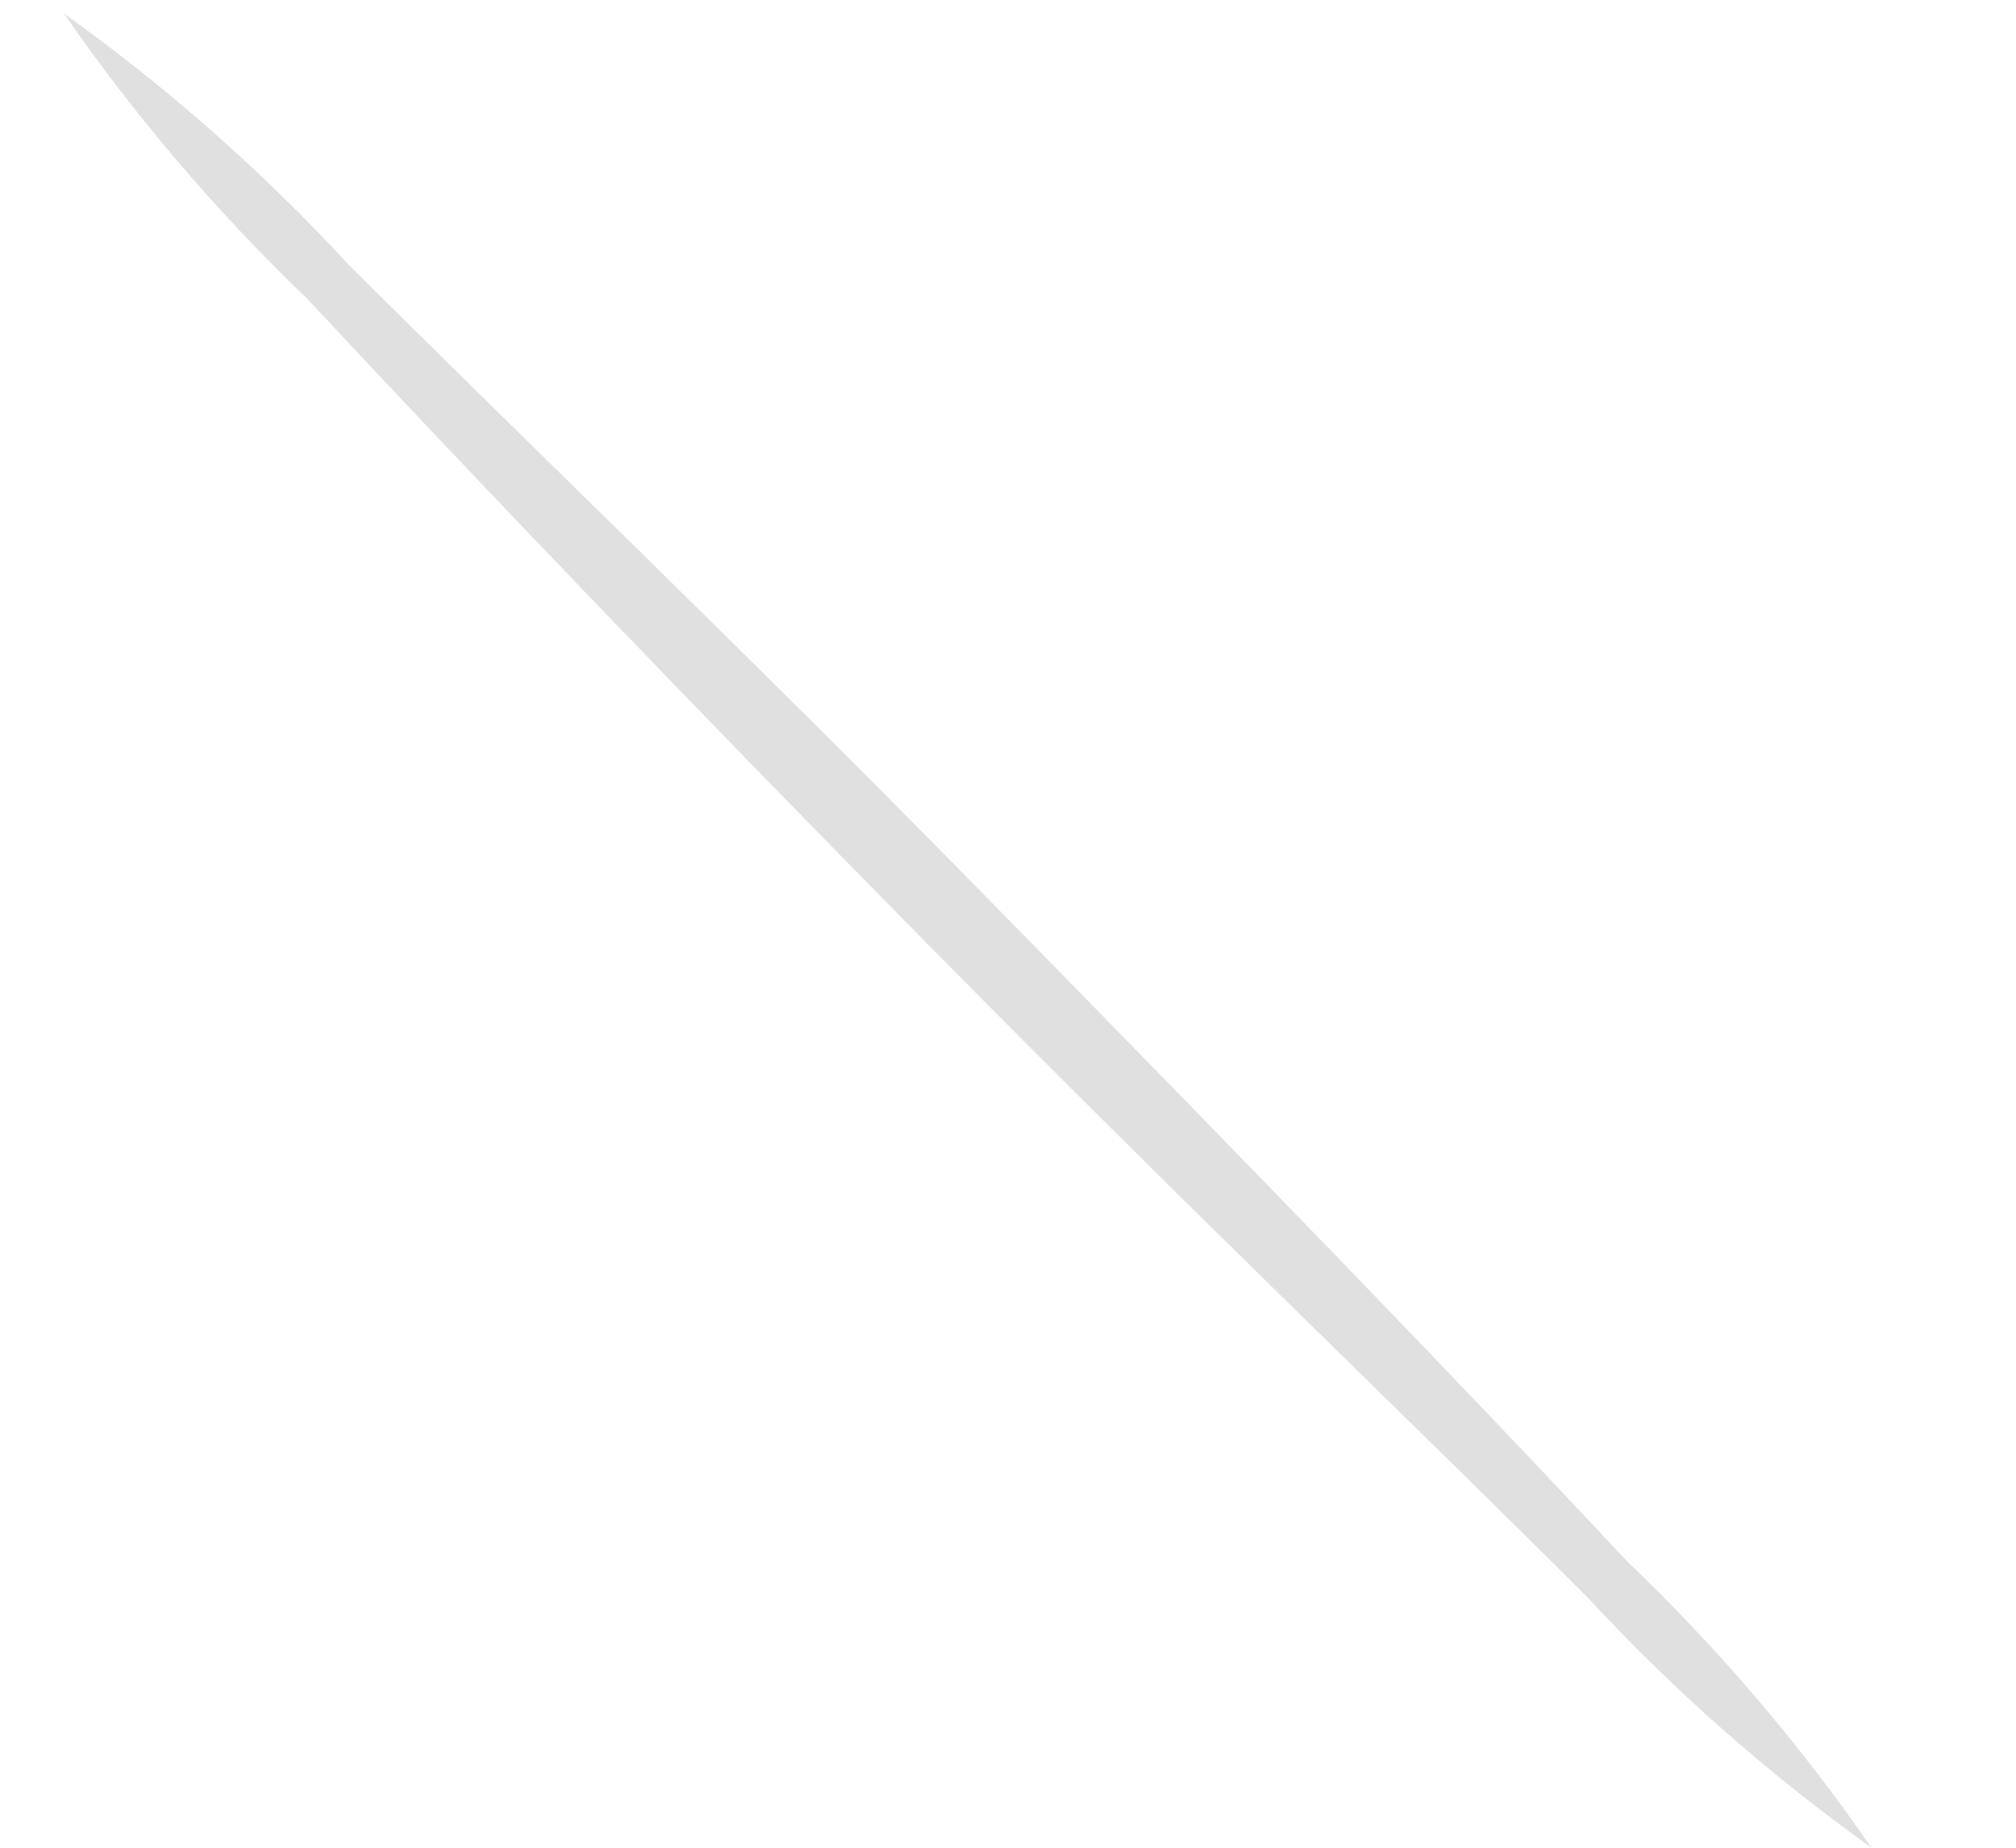 <?xml version="1.0" encoding="UTF-8" standalone="no"?><svg width='12' height='11' viewBox='0 0 12 11' fill='none' xmlns='http://www.w3.org/2000/svg'>
<path d='M0.38 0.08C0.993 0.518 1.559 1.017 2.07 1.57C3.07 2.57 4.44 3.88 5.92 5.39C7.4 6.9 8.73 8.27 9.68 9.29C10.224 9.809 10.713 10.382 11.14 11C10.527 10.562 9.961 10.063 9.45 9.51C8.45 8.51 7.08 7.2 5.59 5.69C4.1 4.18 2.78 2.8 1.83 1.78C1.291 1.263 0.805 0.694 0.38 0.08Z' fill='#E0E0E0'/>
</svg>
